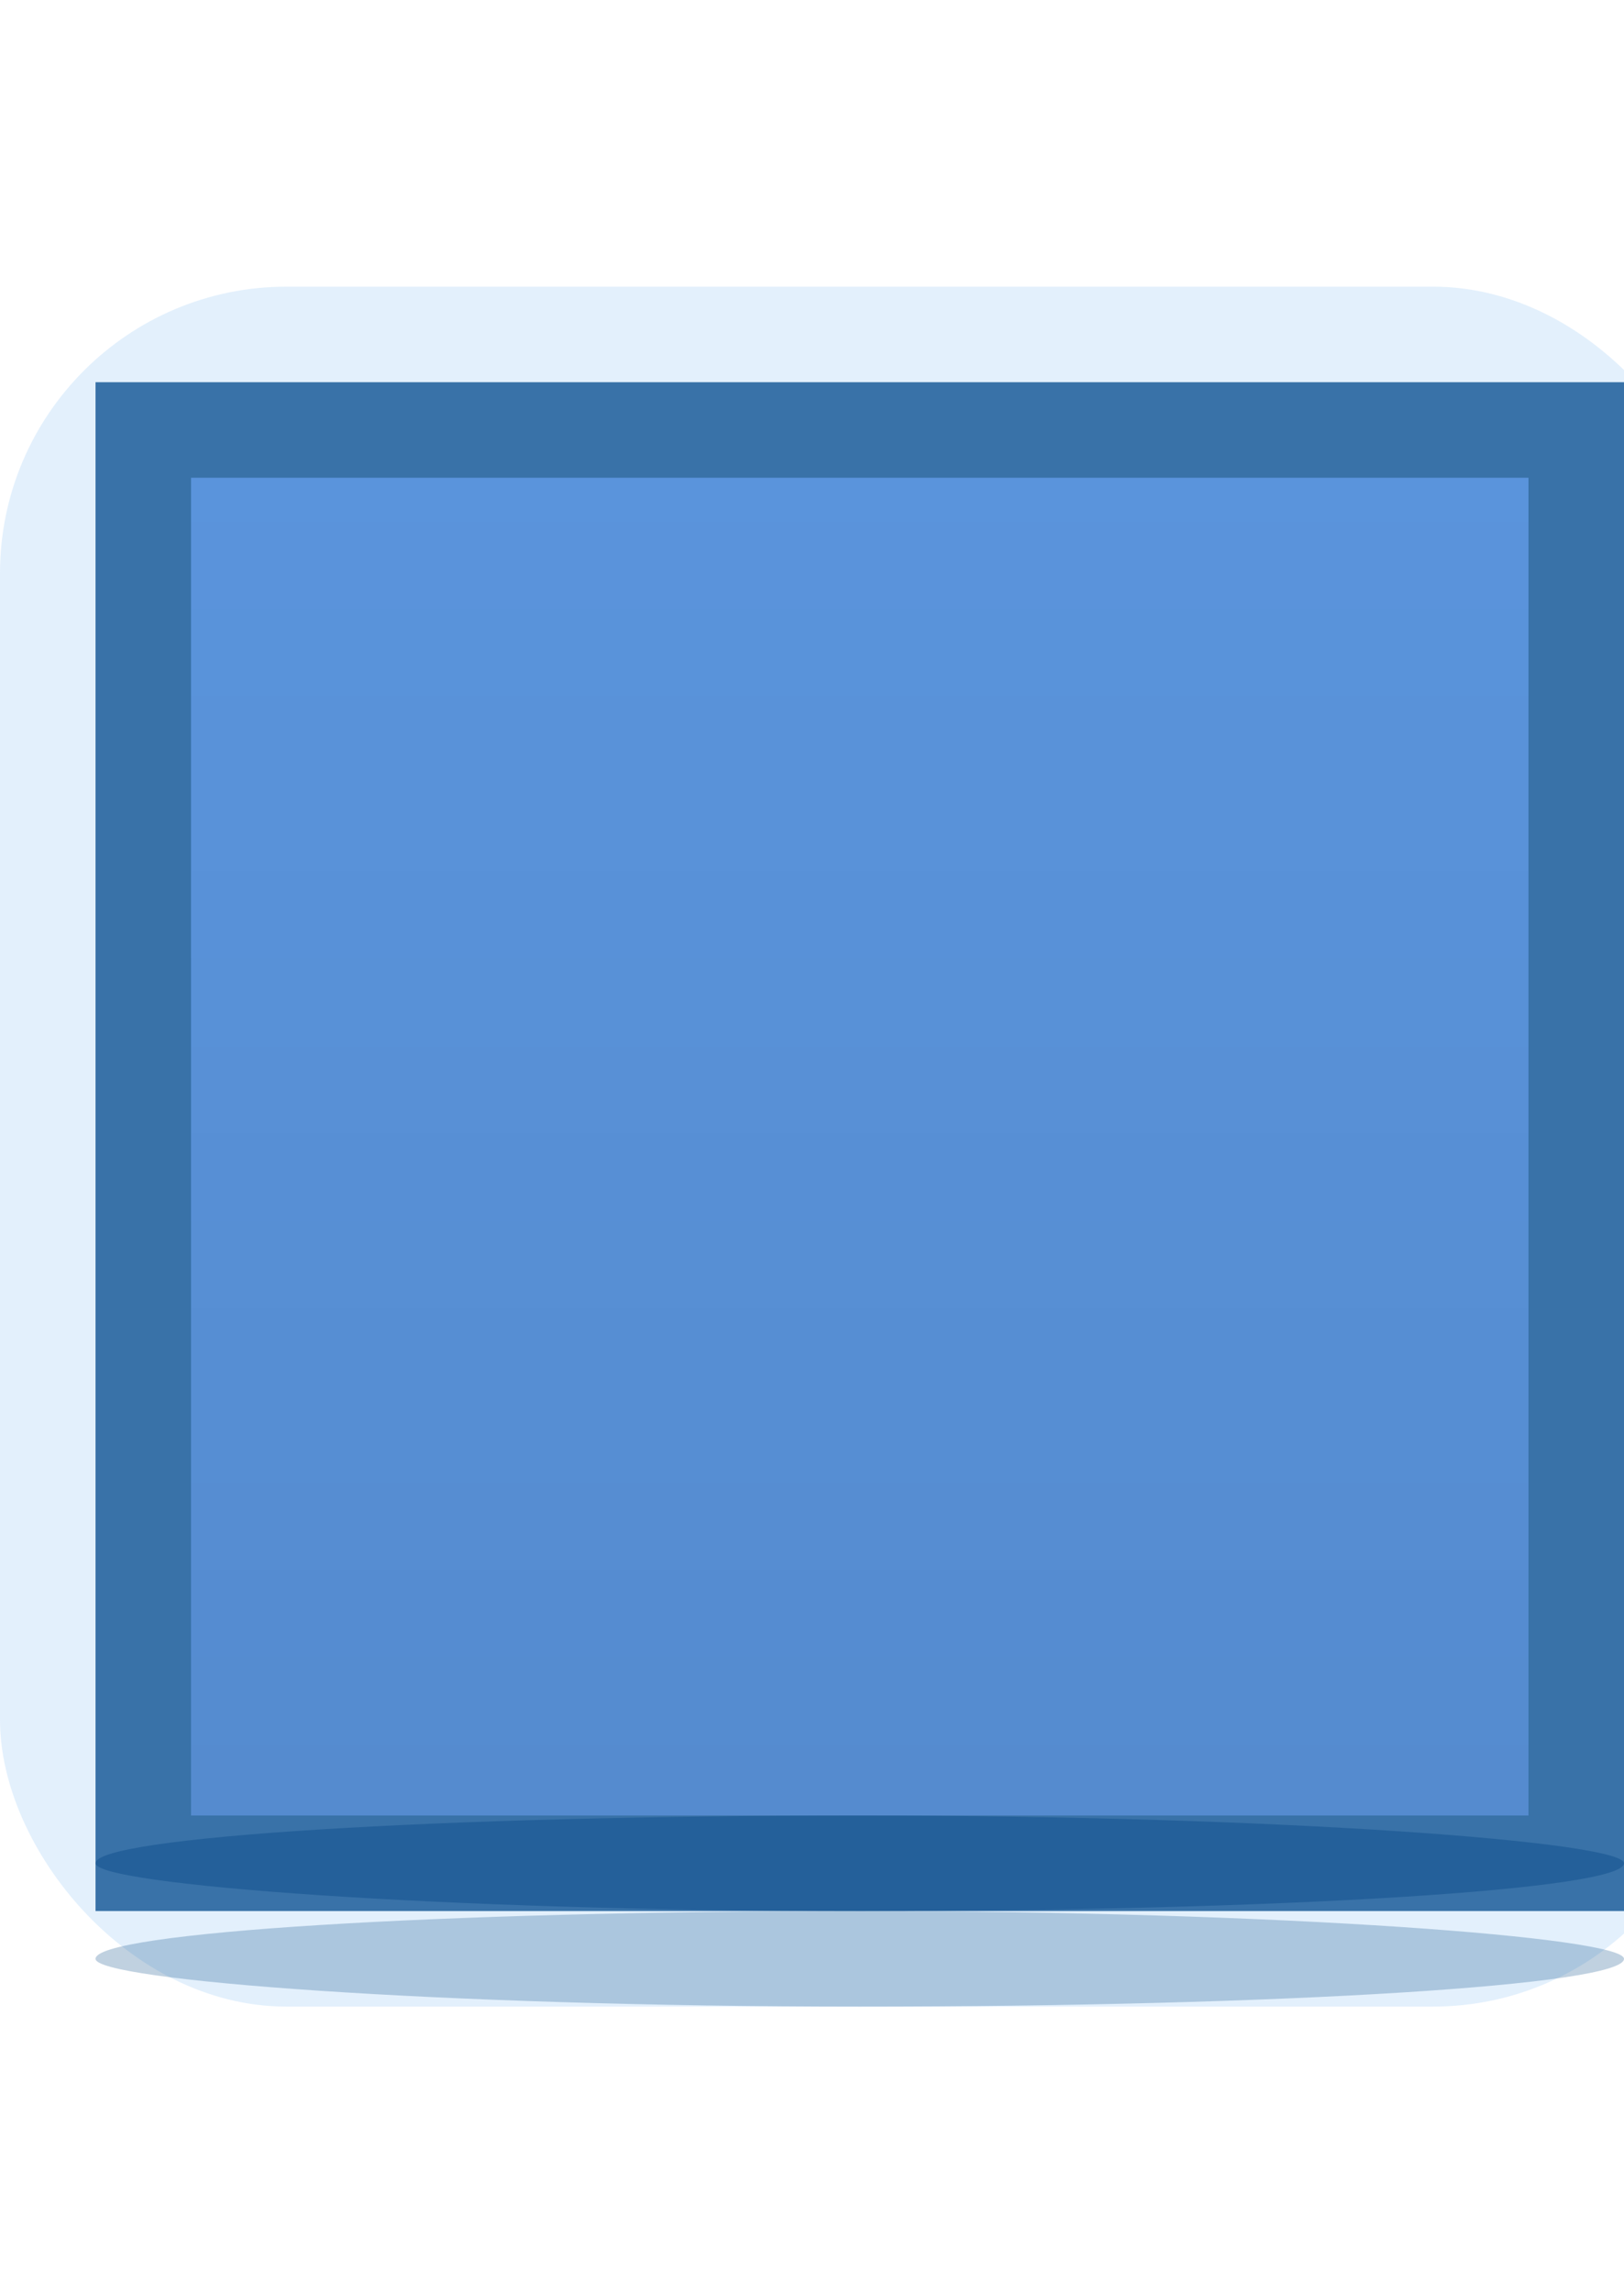 <?xml version="1.0" encoding="UTF-8" standalone="no"?>
<!-- Created with Inkscape (http://www.inkscape.org/) -->

<svg
   xmlns:dc="http://purl.org/dc/elements/1.1/"
   xmlns:cc="http://creativecommons.org/ns#"
   xmlns:rdf="http://www.w3.org/1999/02/22-rdf-syntax-ns#"
   xmlns:svg="http://www.w3.org/2000/svg"
   xmlns="http://www.w3.org/2000/svg"
   xmlns:xlink="http://www.w3.org/1999/xlink"
   xmlns:sodipodi="http://sodipodi.sourceforge.net/DTD/sodipodi-0.dtd"
   xmlns:inkscape="http://www.inkscape.org/namespaces/inkscape"
   inkscape:export-ydpi="90.000000"
   inkscape:export-xdpi="90.000000"
   width="17"
   height="24"
   id="svg11300"
   sodipodi:version="0.32"
   inkscape:version="0.91 r13725"
   sodipodi:docname="button-blue__f.svg"
   inkscape:output_extension="org.inkscape.output.svg.inkscape"
   version="1.0"
   style="display:inline;enable-background:new">
  <sodipodi:namedview
     stroke="#ef2929"
     fill="#f57900"
     id="base"
     pagecolor="#8c8c8c"
     bordercolor="#ff5e00"
     borderopacity="1"
     inkscape:pageopacity="1"
     inkscape:pageshadow="2"
     inkscape:zoom="20.005229"
     inkscape:cx="-1.1867433"
     inkscape:cy="12.109011"
     inkscape:current-layer="layer1"
     showgrid="true"
     inkscape:grid-bbox="true"
     inkscape:document-units="px"
     inkscape:showpageshadow="false"
     inkscape:window-width="1600"
     inkscape:window-height="852"
     inkscape:window-x="0"
     inkscape:window-y="26"
     width="400px"
     height="300px"
     inkscape:snap-nodes="true"
     inkscape:snap-bbox="true"
     gridtolerance="10000"
     inkscape:object-nodes="true"
     inkscape:snap-grids="true"
     showguides="true"
     inkscape:guide-bbox="true"
     inkscape:window-maximized="1"
     inkscape:bbox-nodes="true"
     inkscape:bbox-paths="false"
     inkscape:snap-bbox-edge-midpoints="false"
     inkscape:snap-bbox-midpoints="false"
     objecttolerance="10000"
     guidetolerance="10000"
     borderlayer="true"
     showborder="true"
     guidecolor="#ff0b00"
     guideopacity="1"
     guidehicolor="#001aff"
     guidehiopacity="0.498"
     inkscape:snap-smooth-nodes="true">
    <inkscape:grid
       type="xygrid"
       id="grid3123"
       empspacing="4"
       visible="true"
       enabled="true"
       snapvisiblegridlinesonly="true" />
  </sodipodi:namedview>
  <defs
     id="defs3">
    <linearGradient
       id="linearGradient4141"
       inkscape:collect="always">
      <stop
         id="stop4143"
         offset="0"
         style="stop-color:#000000;stop-opacity:1" />
      <stop
         id="stop4145"
         offset="1"
         style="stop-color:#000000;stop-opacity:0" />
    </linearGradient>
    <linearGradient
       gradientTransform="translate(-300,-276)"
       gradientUnits="userSpaceOnUse"
       y2="288"
       x2="19"
       y1="288"
       x1="5"
       id="linearGradient4147"
       xlink:href="#linearGradient4141"
       inkscape:collect="always" />
  </defs>
  <g
     style="display:inline"
     inkscape:groupmode="layer"
     inkscape:label="Base"
     id="layer1"
     transform="translate(0,-276)">
    <g
       style="display:inline;enable-background:new"
       id="g4264"
       transform="translate(-3,276)">
      <g
         transform="translate(0,-276)"
         id="layer1-6"
         inkscape:label="Base"
         style="display:inline">
        <rect
           ry="3"
           style="opacity:0.11;fill:#007ce6;fill-opacity:1;stroke:none"
           id="rect4175"
           width="18"
           height="18"
           x="3"
           y="279"
           rx="3" />
        <path
           style="display:inline;opacity:0.75;fill:#00488c;fill-opacity:1;stroke:none;enable-background:new"
           d="m 4,280 16,0 0,16 -16,0 z"
           id="rect4238-3-0"
           inkscape:connector-curvature="0"
           sodipodi:nodetypes="ccccc" />
        <rect
           y="281"
           x="5"
           height="14"
           width="14"
           id="rect4270-9-3"
           style="display:inline;fill:#5a94dc;fill-opacity:1;stroke:none;enable-background:new" />
        <rect
           rx="20"
           ry="20"
           y="296"
           x="4"
           height="1"
           width="16"
           id="rect4030"
           style="opacity:0.25;fill:#074885;fill-opacity:1;stroke:none" />
        <rect
           rx="20"
           style="opacity:0.4;fill:#074885;fill-opacity:1;stroke:none"
           id="rect4202"
           width="16"
           height="1"
           x="4"
           y="295"
           ry="20" />
        <rect
           transform="matrix(0,-1,1,0,0,0)"
           style="display:inline;opacity:0.06;fill:url(#linearGradient4147);fill-opacity:1;stroke:none;enable-background:new"
           id="rect4139"
           width="14"
           height="14"
           x="-295"
           y="5" />
      </g>
    </g>
  </g>
</svg>
